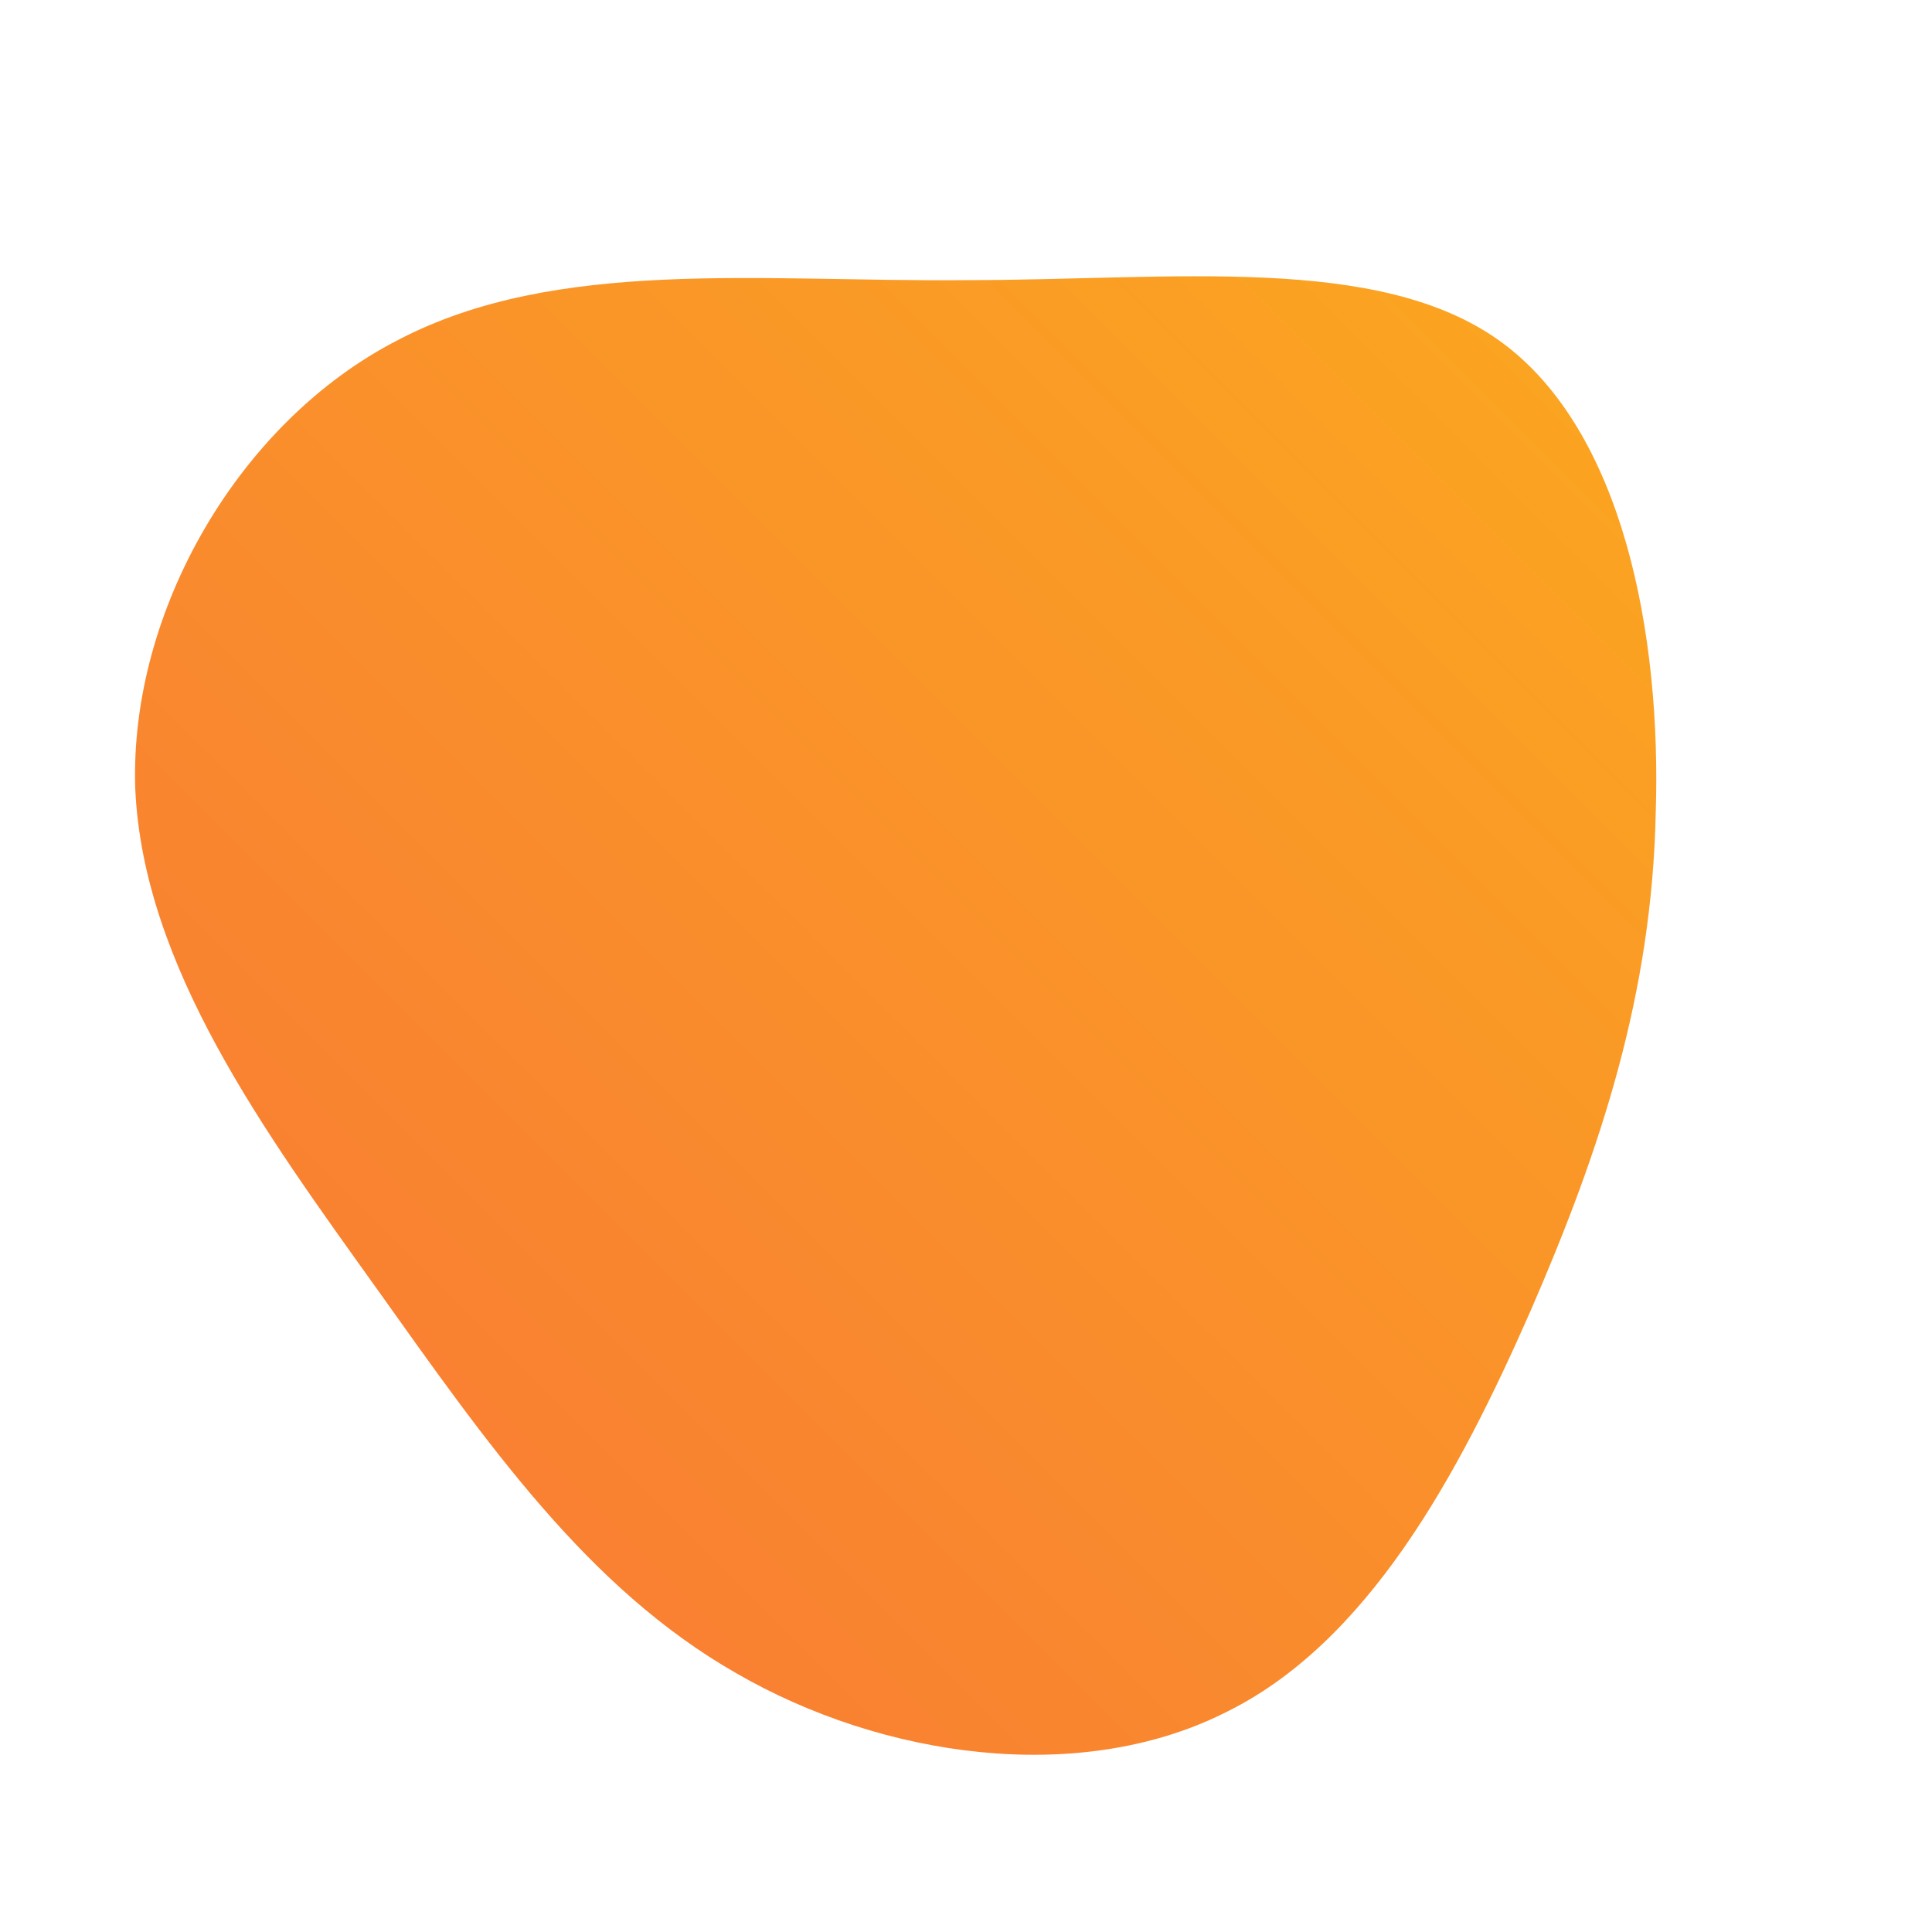 <!--?xml version="1.0" standalone="no"?-->
              <svg id="sw-js-blob-svg" viewBox="0 0 100 100" xmlns="http://www.w3.org/2000/svg" version="1.1">
                    <defs> 
                        <linearGradient id="sw-gradient" x1="0" x2="1" y1="1" y2="0">
                            <stop id="stop1" stop-color="rgba(248, 117, 55, 1)" offset="0%"></stop>
                            <stop id="stop2" stop-color="rgba(251, 168, 31, 1)" offset="100%"></stop>
                        </linearGradient>
                    </defs>
                <path fill="url(#sw-gradient)" d="M27.7,-32.3C34,-27.7,36,-17.2,35.7,-7.9C35.5,1.4,32.9,9.4,29.2,17.9C25.5,26.3,20.8,35.1,13.3,38.7C5.8,42.4,-4.3,41,-11.9,36.6C-19.6,32.2,-24.8,24.7,-30.5,16.7C-36.3,8.6,-42.6,0,-43,-9.2C-43.3,-18.4,-37.6,-28.2,-29.4,-32.4C-21.2,-36.7,-10.6,-35.4,0,-35.5C10.7,-35.5,21.4,-36.9,27.7,-32.3Z" width="100%" height="100%" transform="translate(50 50)" stroke-width="0" style="transition: all 0.3s ease 0s;"></path>
              </svg>